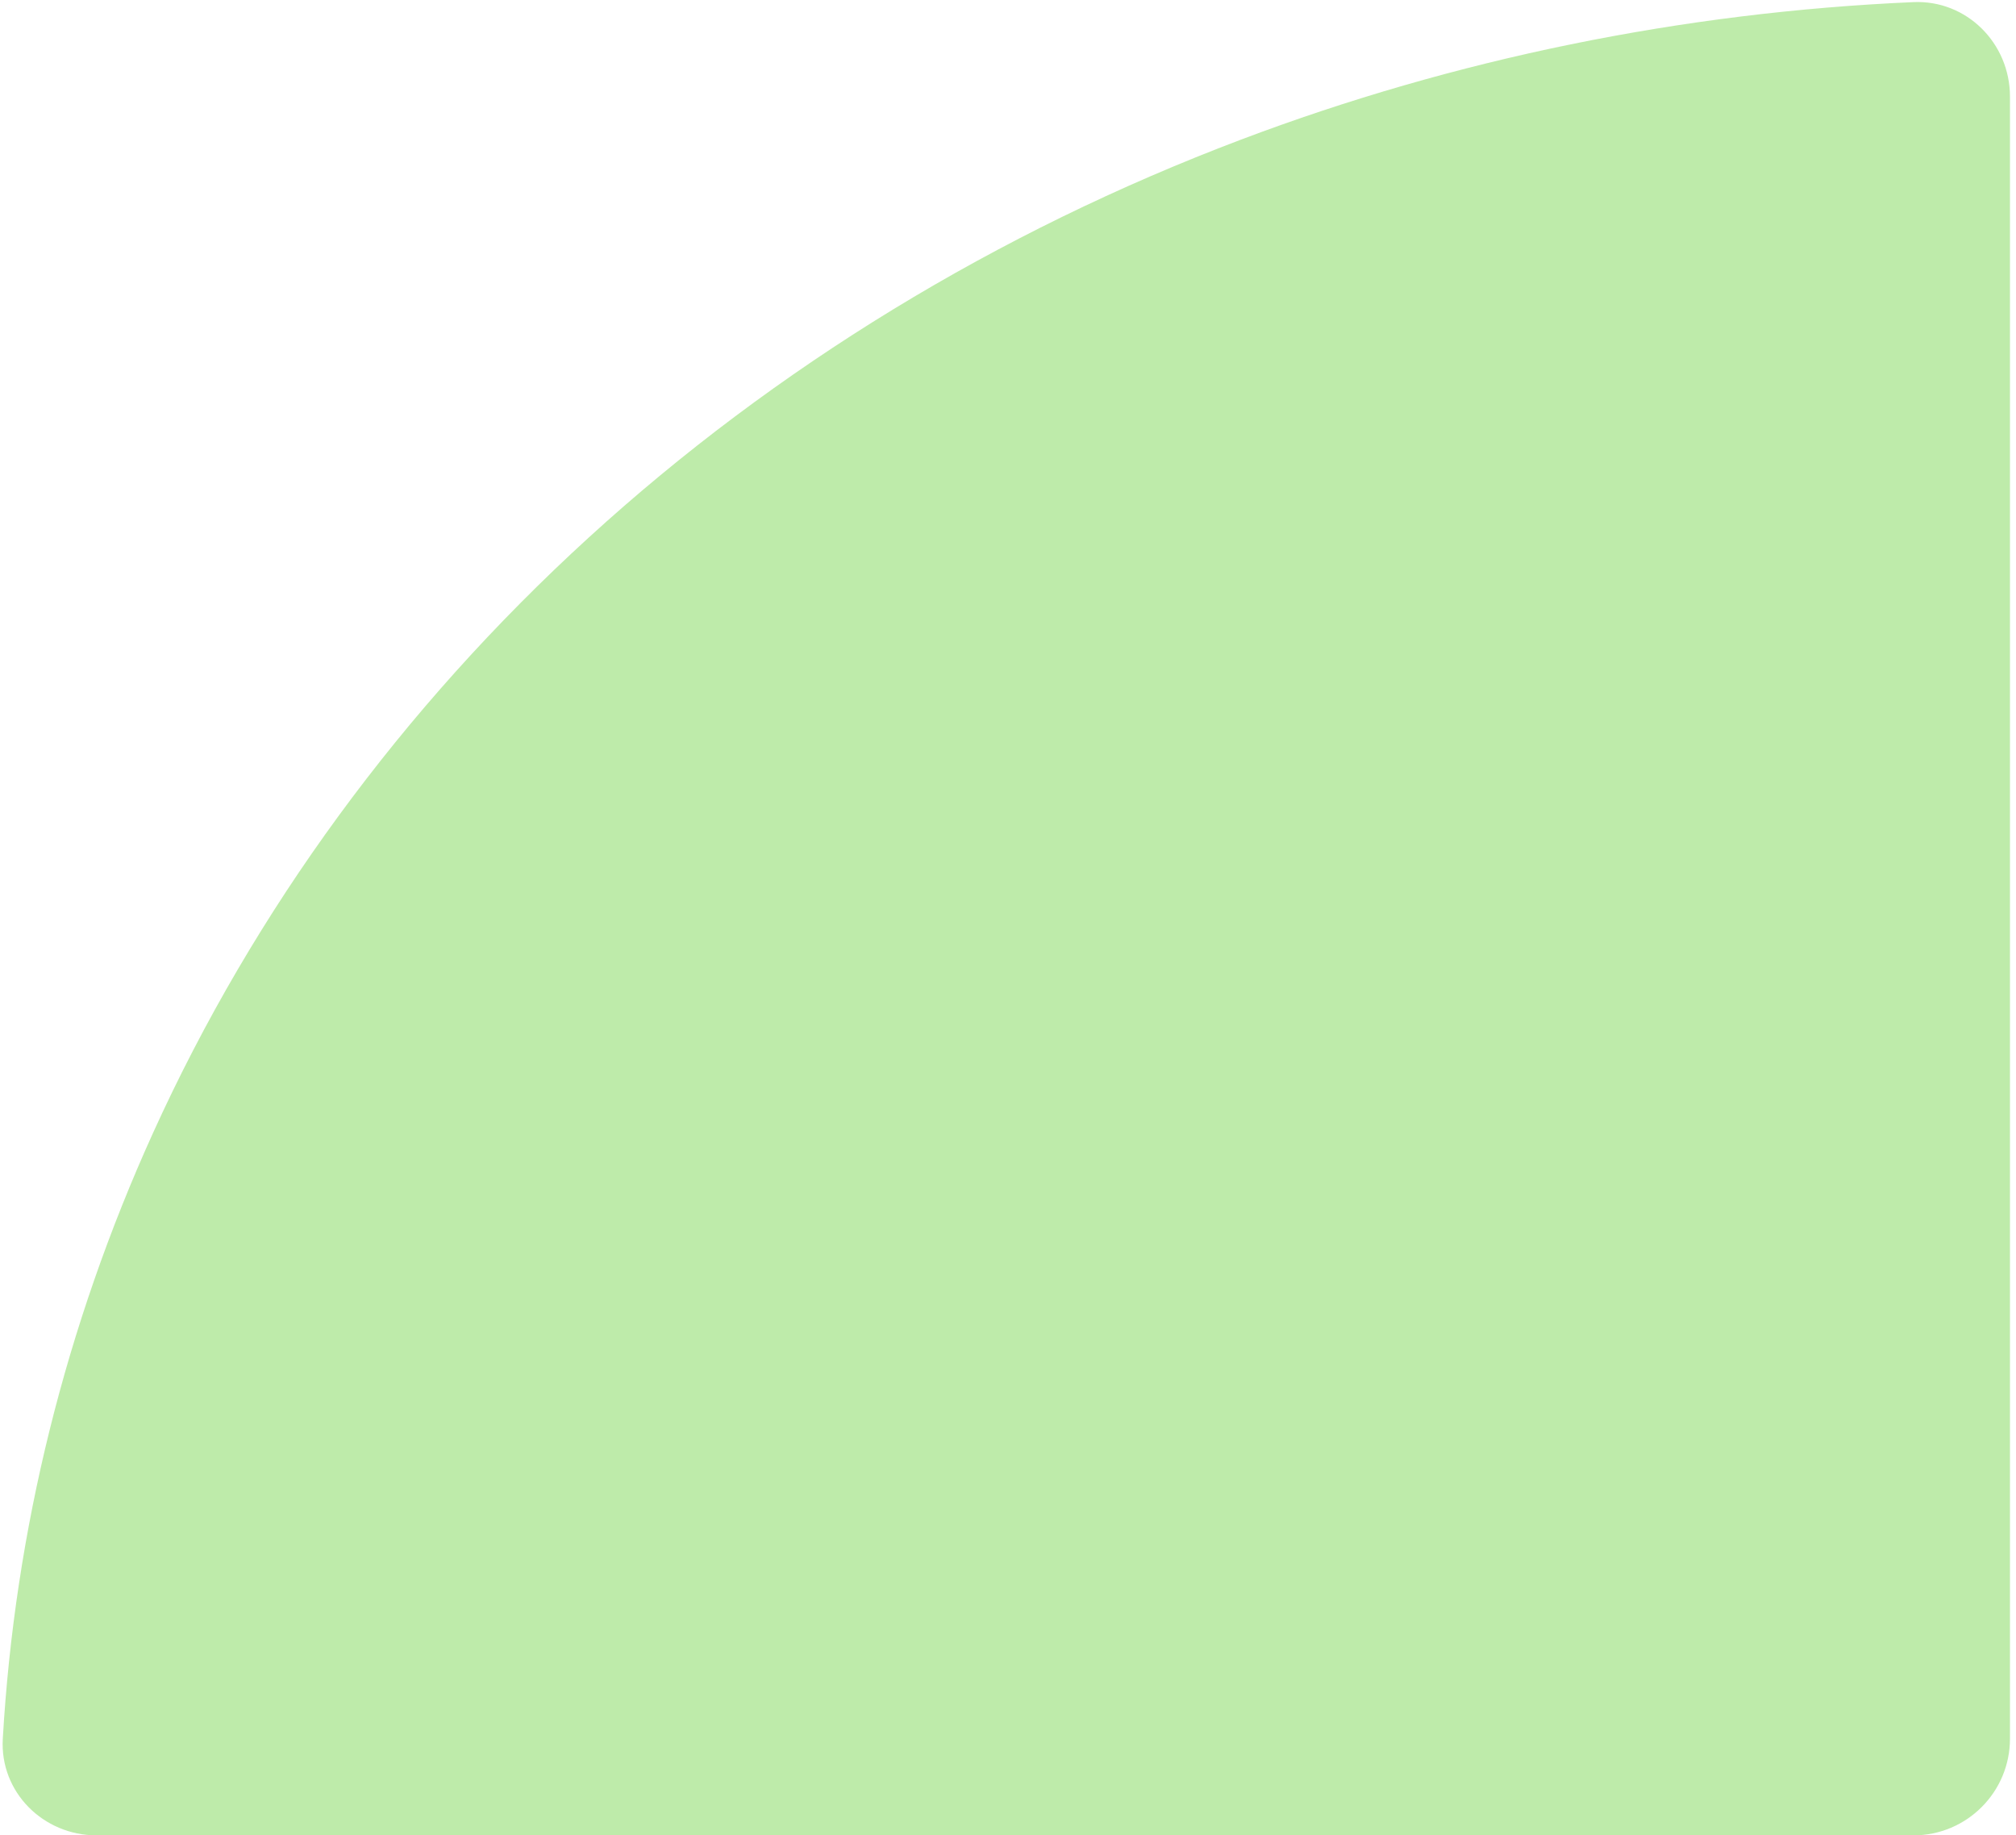 <svg width="167" height="152" viewBox="0 0 167 152" fill="none" xmlns="http://www.w3.org/2000/svg">
<path d="M166.5 8C166.5 3.582 162.916 -0.018 158.502 0.175C139.369 1.015 120.517 4.864 102.783 11.57C82.582 19.209 64.228 30.405 48.767 44.52C33.306 58.634 21.041 75.391 12.674 93.832C5.426 109.807 1.225 126.776 0.231 144.004C-0.024 148.415 3.582 152 8 152L158.5 152C162.918 152 166.5 148.418 166.5 144V8Z" fill="#7ED957" fill-opacity="0.5"/>
</svg>
